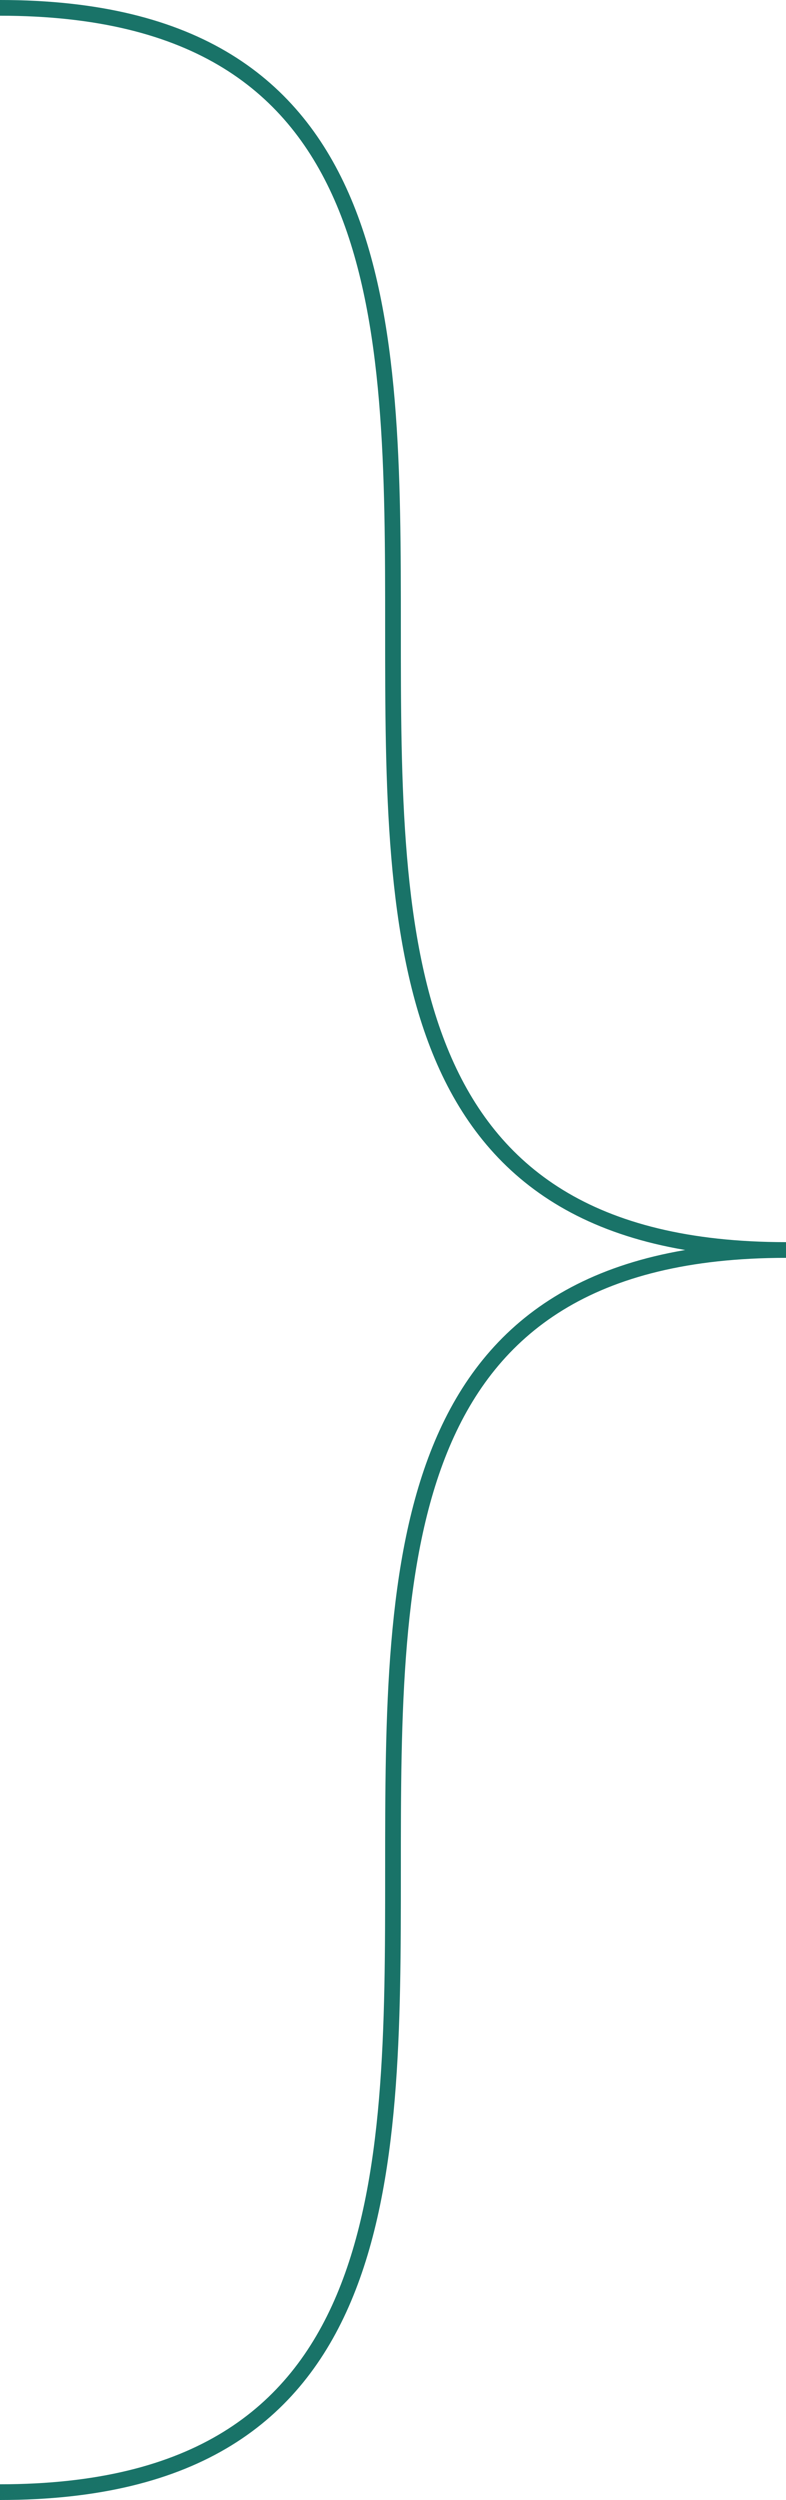 ﻿<?xml version="1.0" encoding="utf-8"?>
<svg version="1.1" xmlns:xlink="http://www.w3.org/1999/xlink" width="50px" height="159px" xmlns="http://www.w3.org/2000/svg">
  <g transform="matrix(1 0 0 1 -963 -779 )">
    <path d="M 963 779.5  C 1013 779.5  963 858.5  1013 858.5  M 1013 858.5  C 963 858.5  1013 937.5  963 937.5  " stroke-width="1" stroke="#197368" fill="none" />
  </g>
</svg>